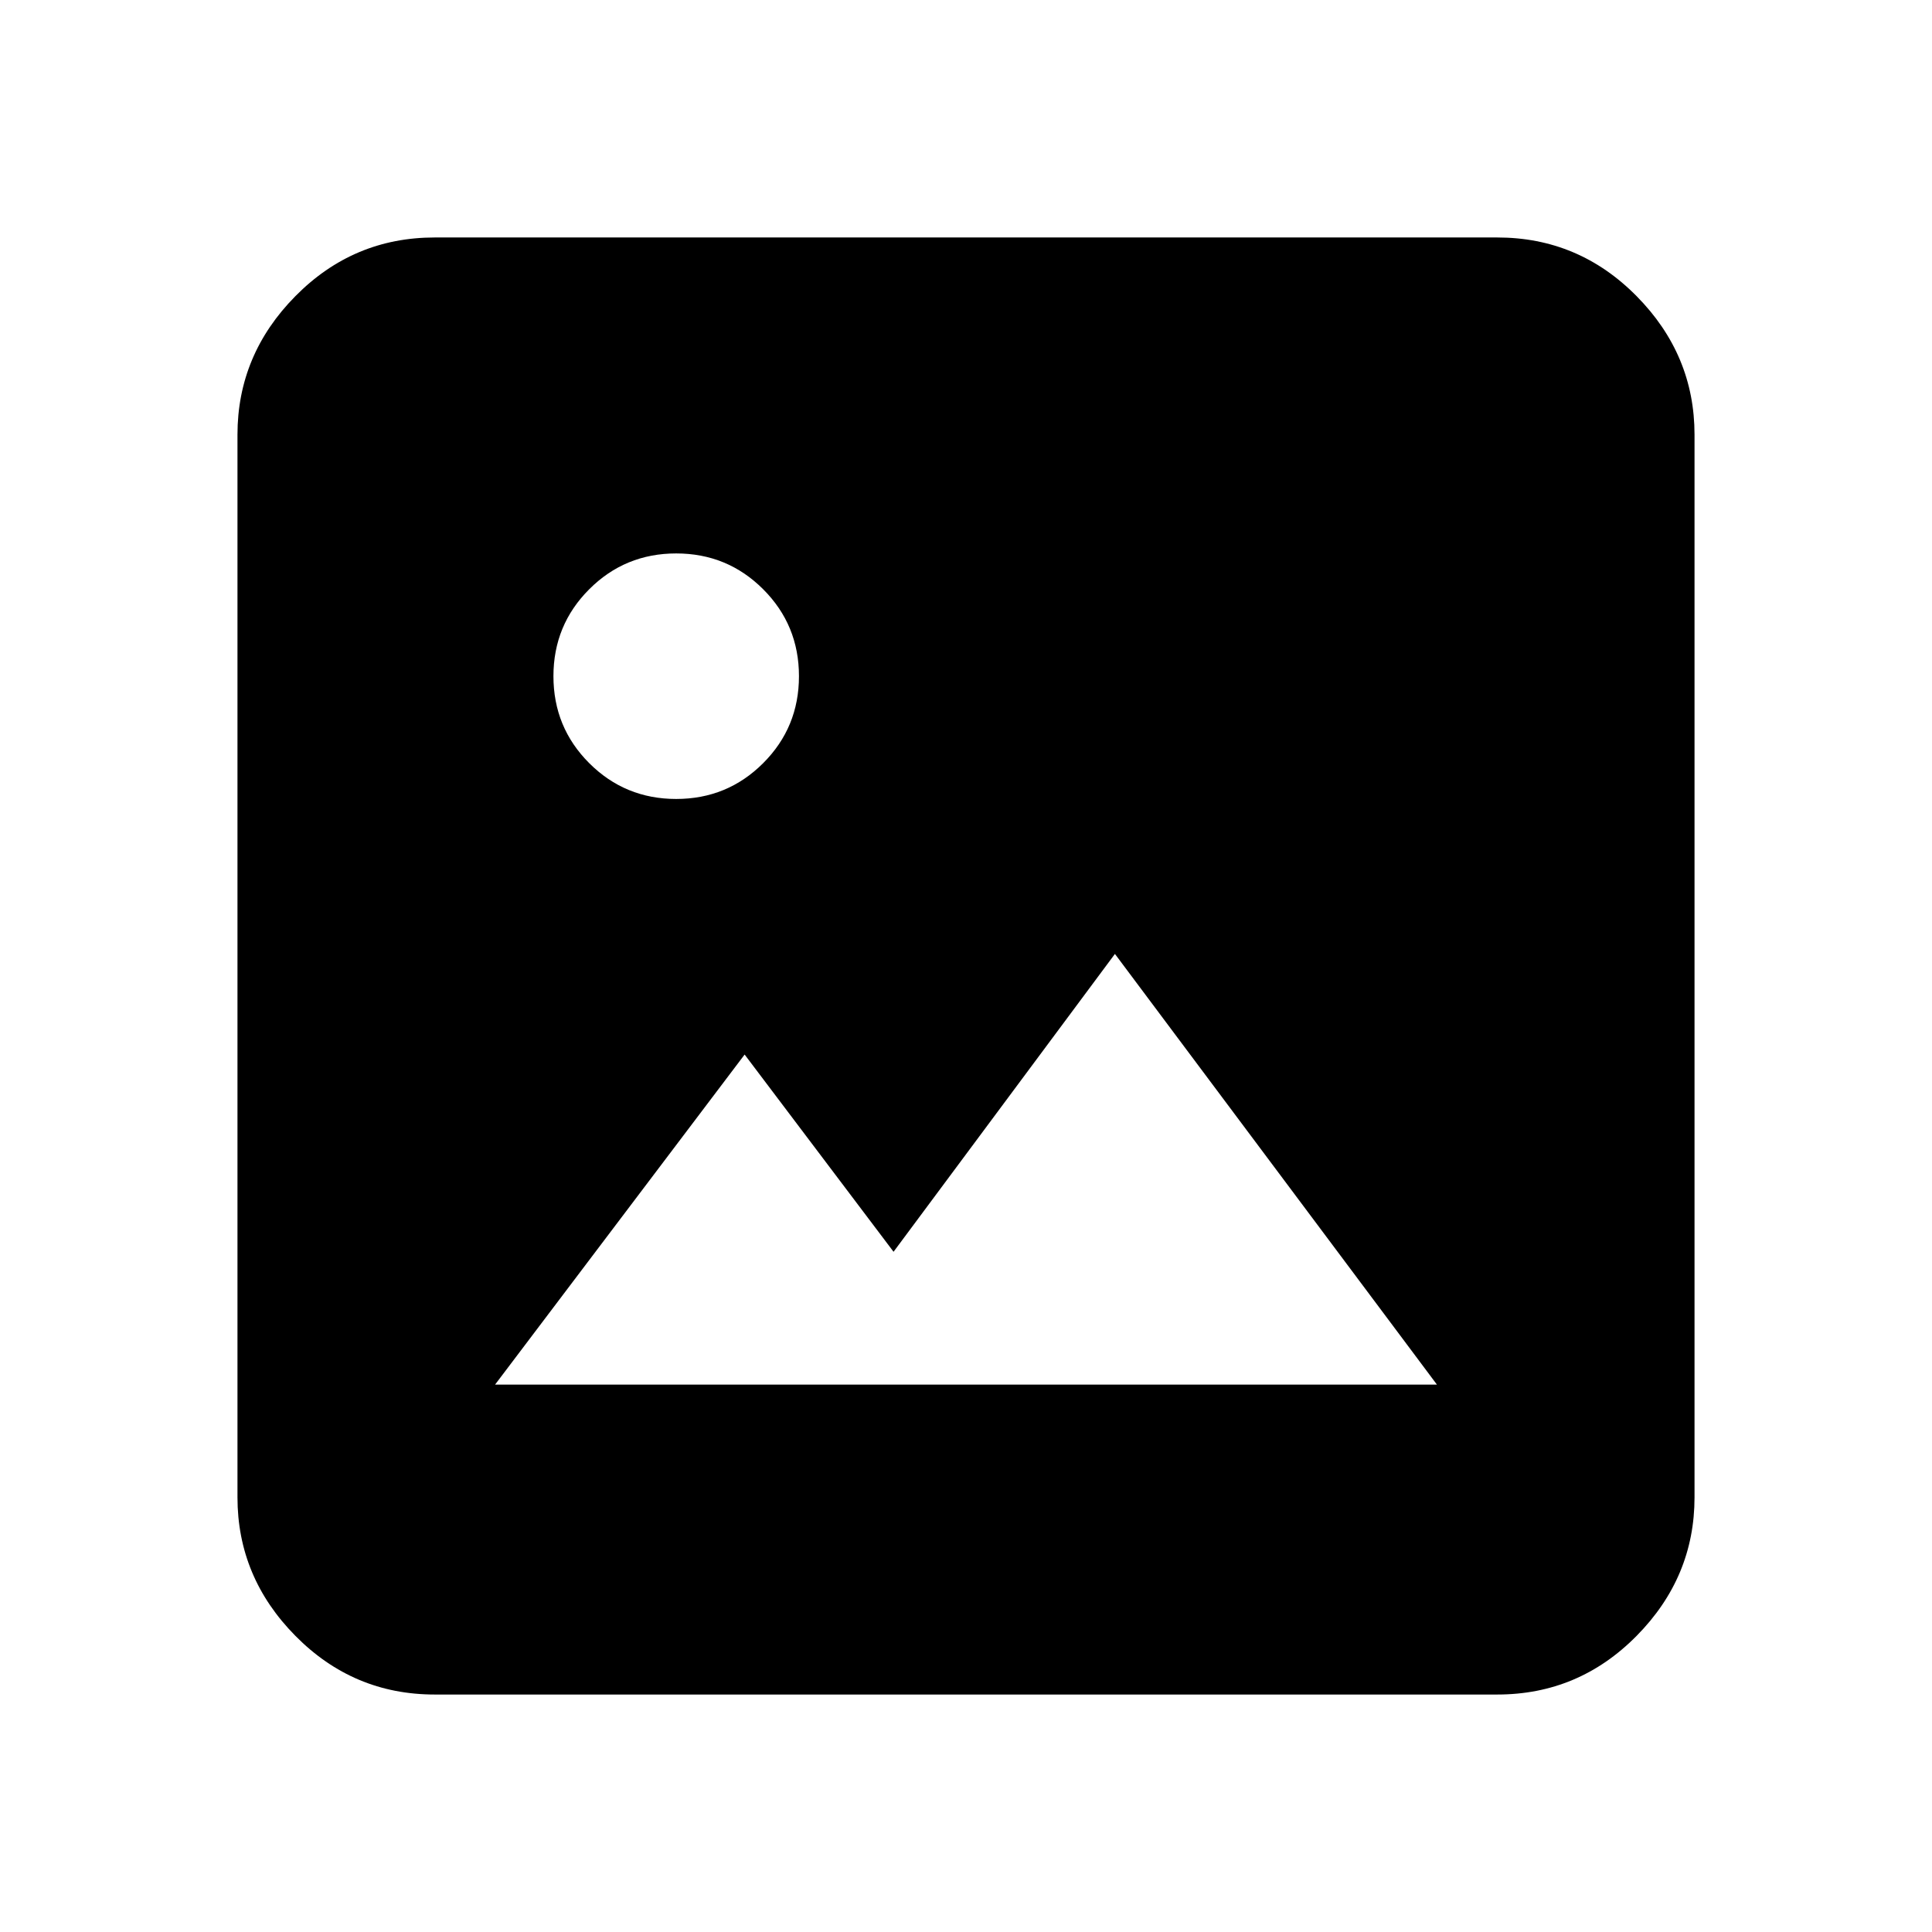 <svg xmlns="http://www.w3.org/2000/svg" height="20" viewBox="0 -960 960 960" width="20"><path d="M216-118q-40.43 0-69.21-29.14Q118-176.27 118-216v-528q0-39.72 28.79-68.86Q175.57-842 216-842h528q40.42 0 69.21 29.14Q842-783.72 842-744v528q0 39.73-28.79 68.86Q784.42-118 744-118H216Zm30-154h468L554-486 444-338l-74-98-124 164Zm90-291q25.42 0 43.21-17.79T397-624q0-25.42-17.79-43.21T336-685q-25.42 0-43.21 17.79T275-624q0 25.42 17.79 43.21T336-563Z"/></svg>